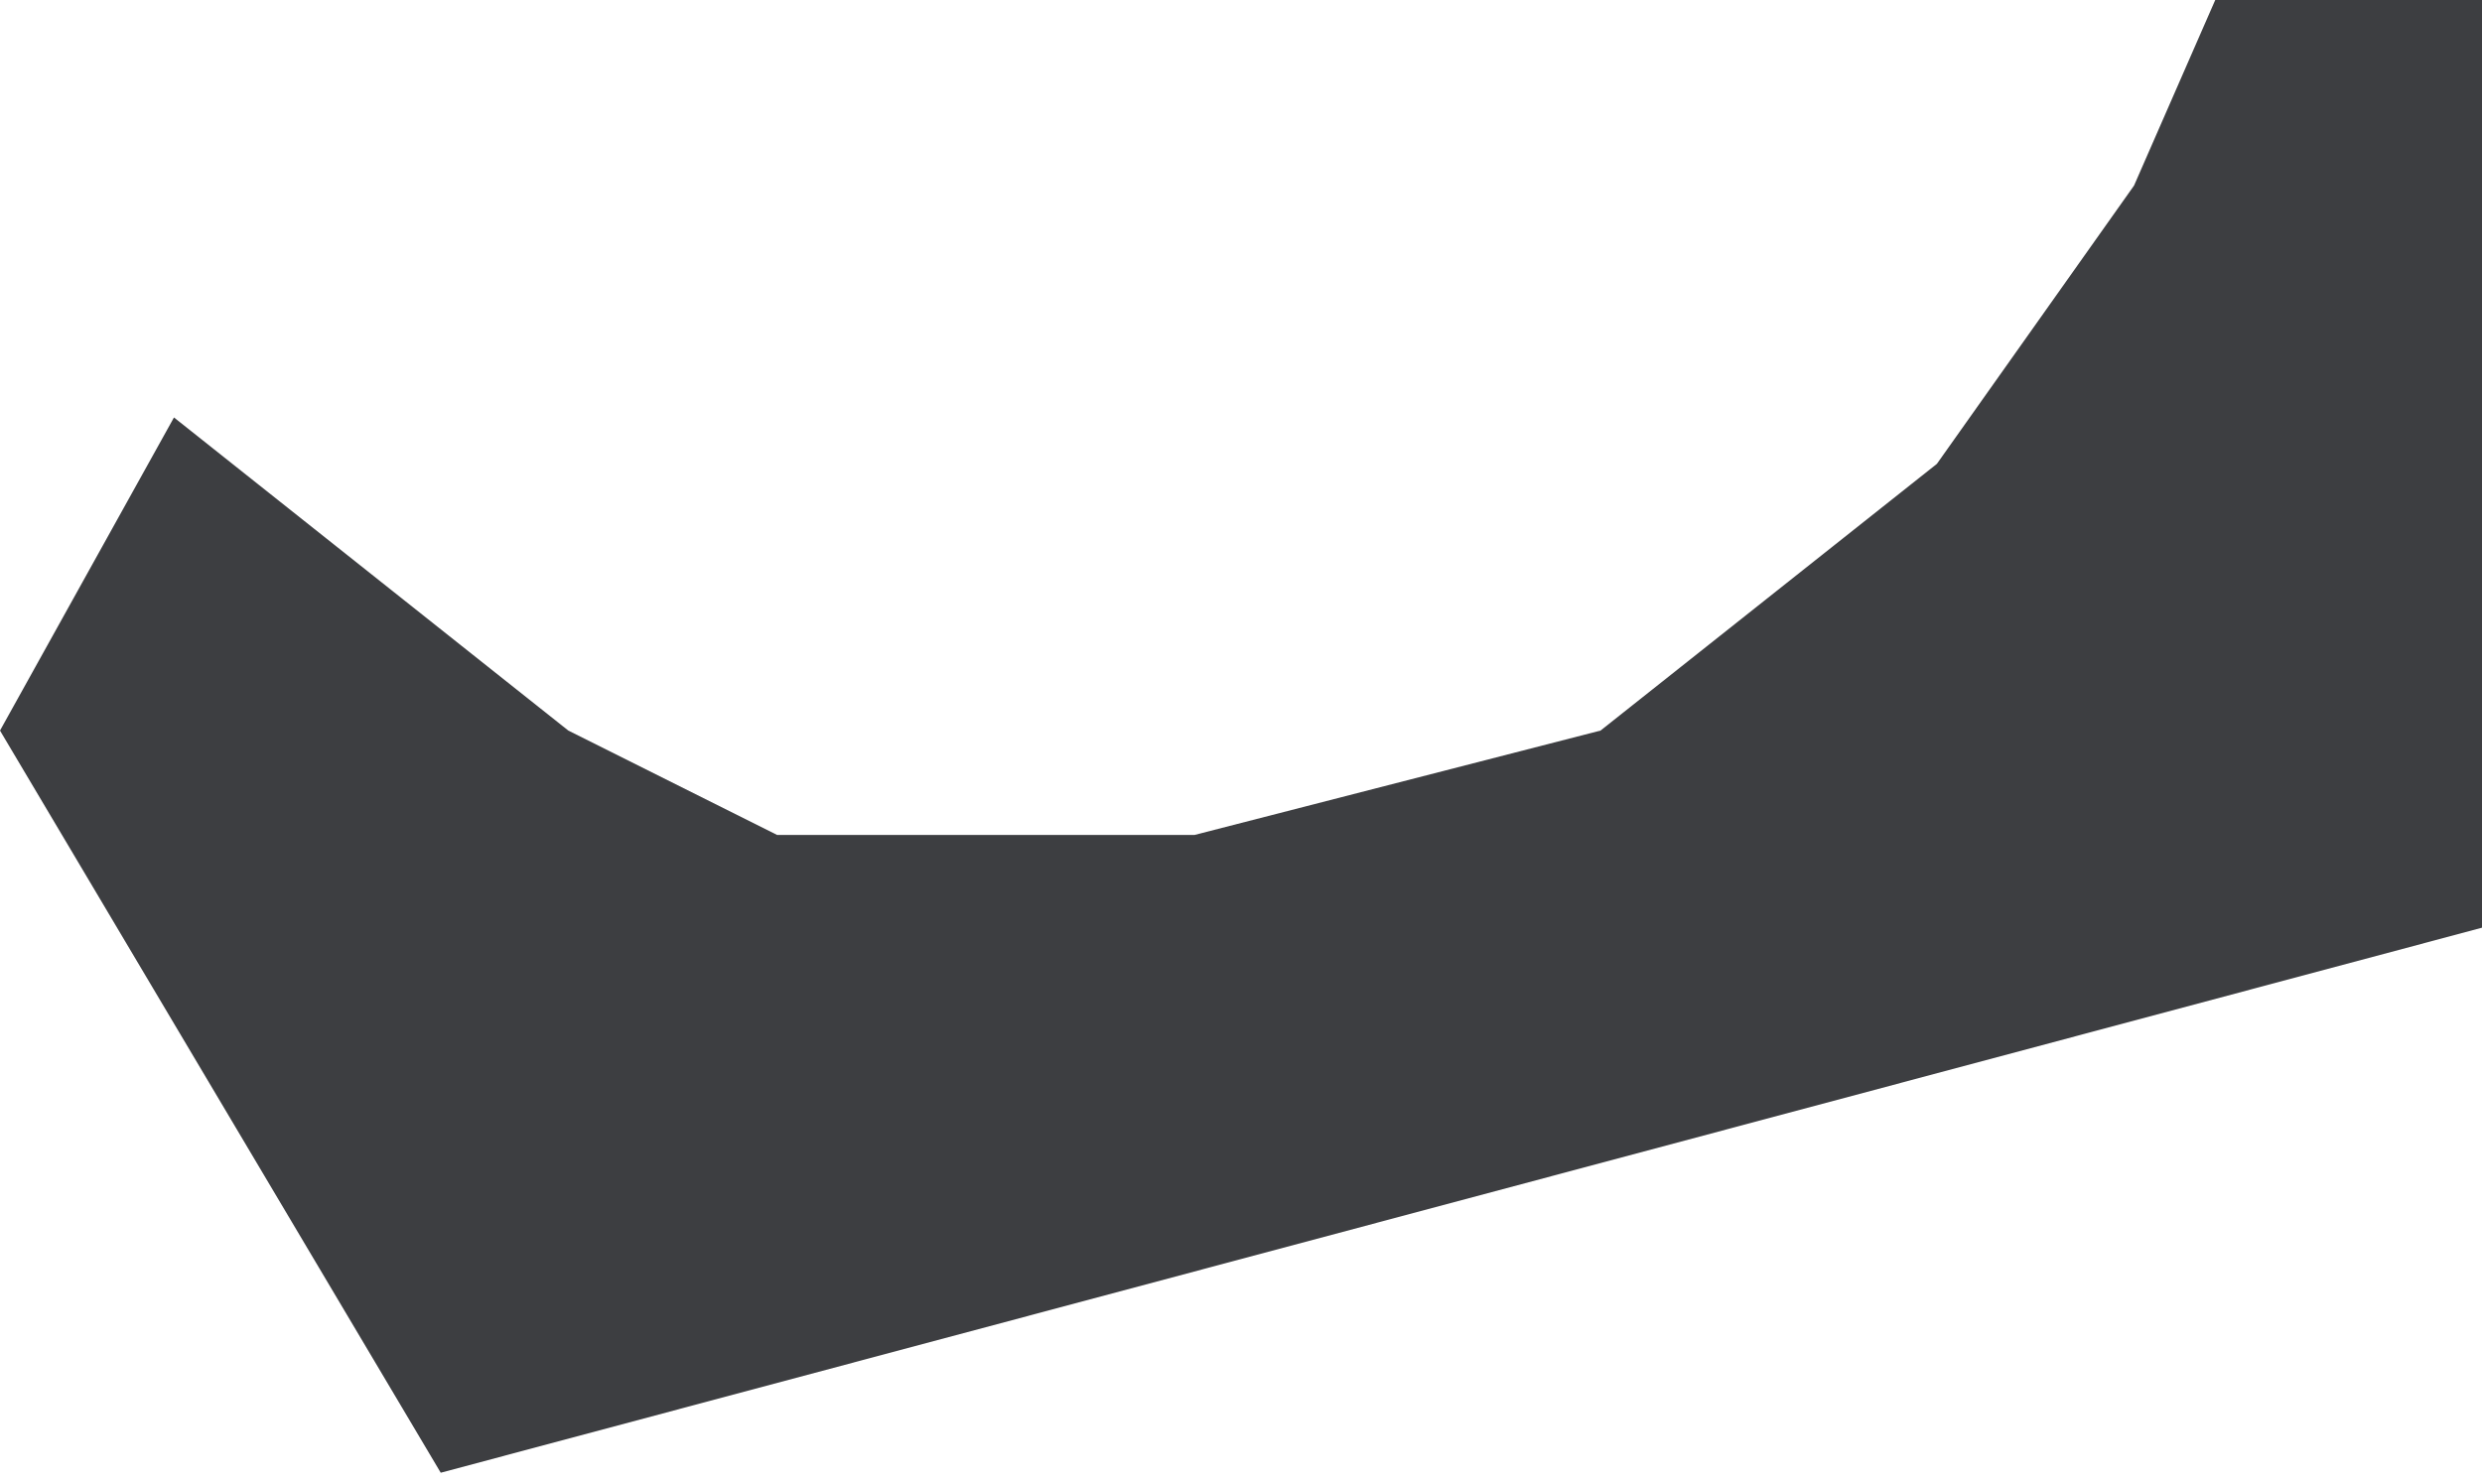 <svg width="107" height="64" viewBox="0 0 107 64" fill="none" xmlns="http://www.w3.org/2000/svg">
<path d="M107 0H95.5L92 8L83.5 20L69 31.5L51.5 36H33.5L24.5 31.5L7.5 18L0 31.5L19 63.5L107 40V0Z" fill="#282A2D" fill-opacity="0.9"/>
</svg>
